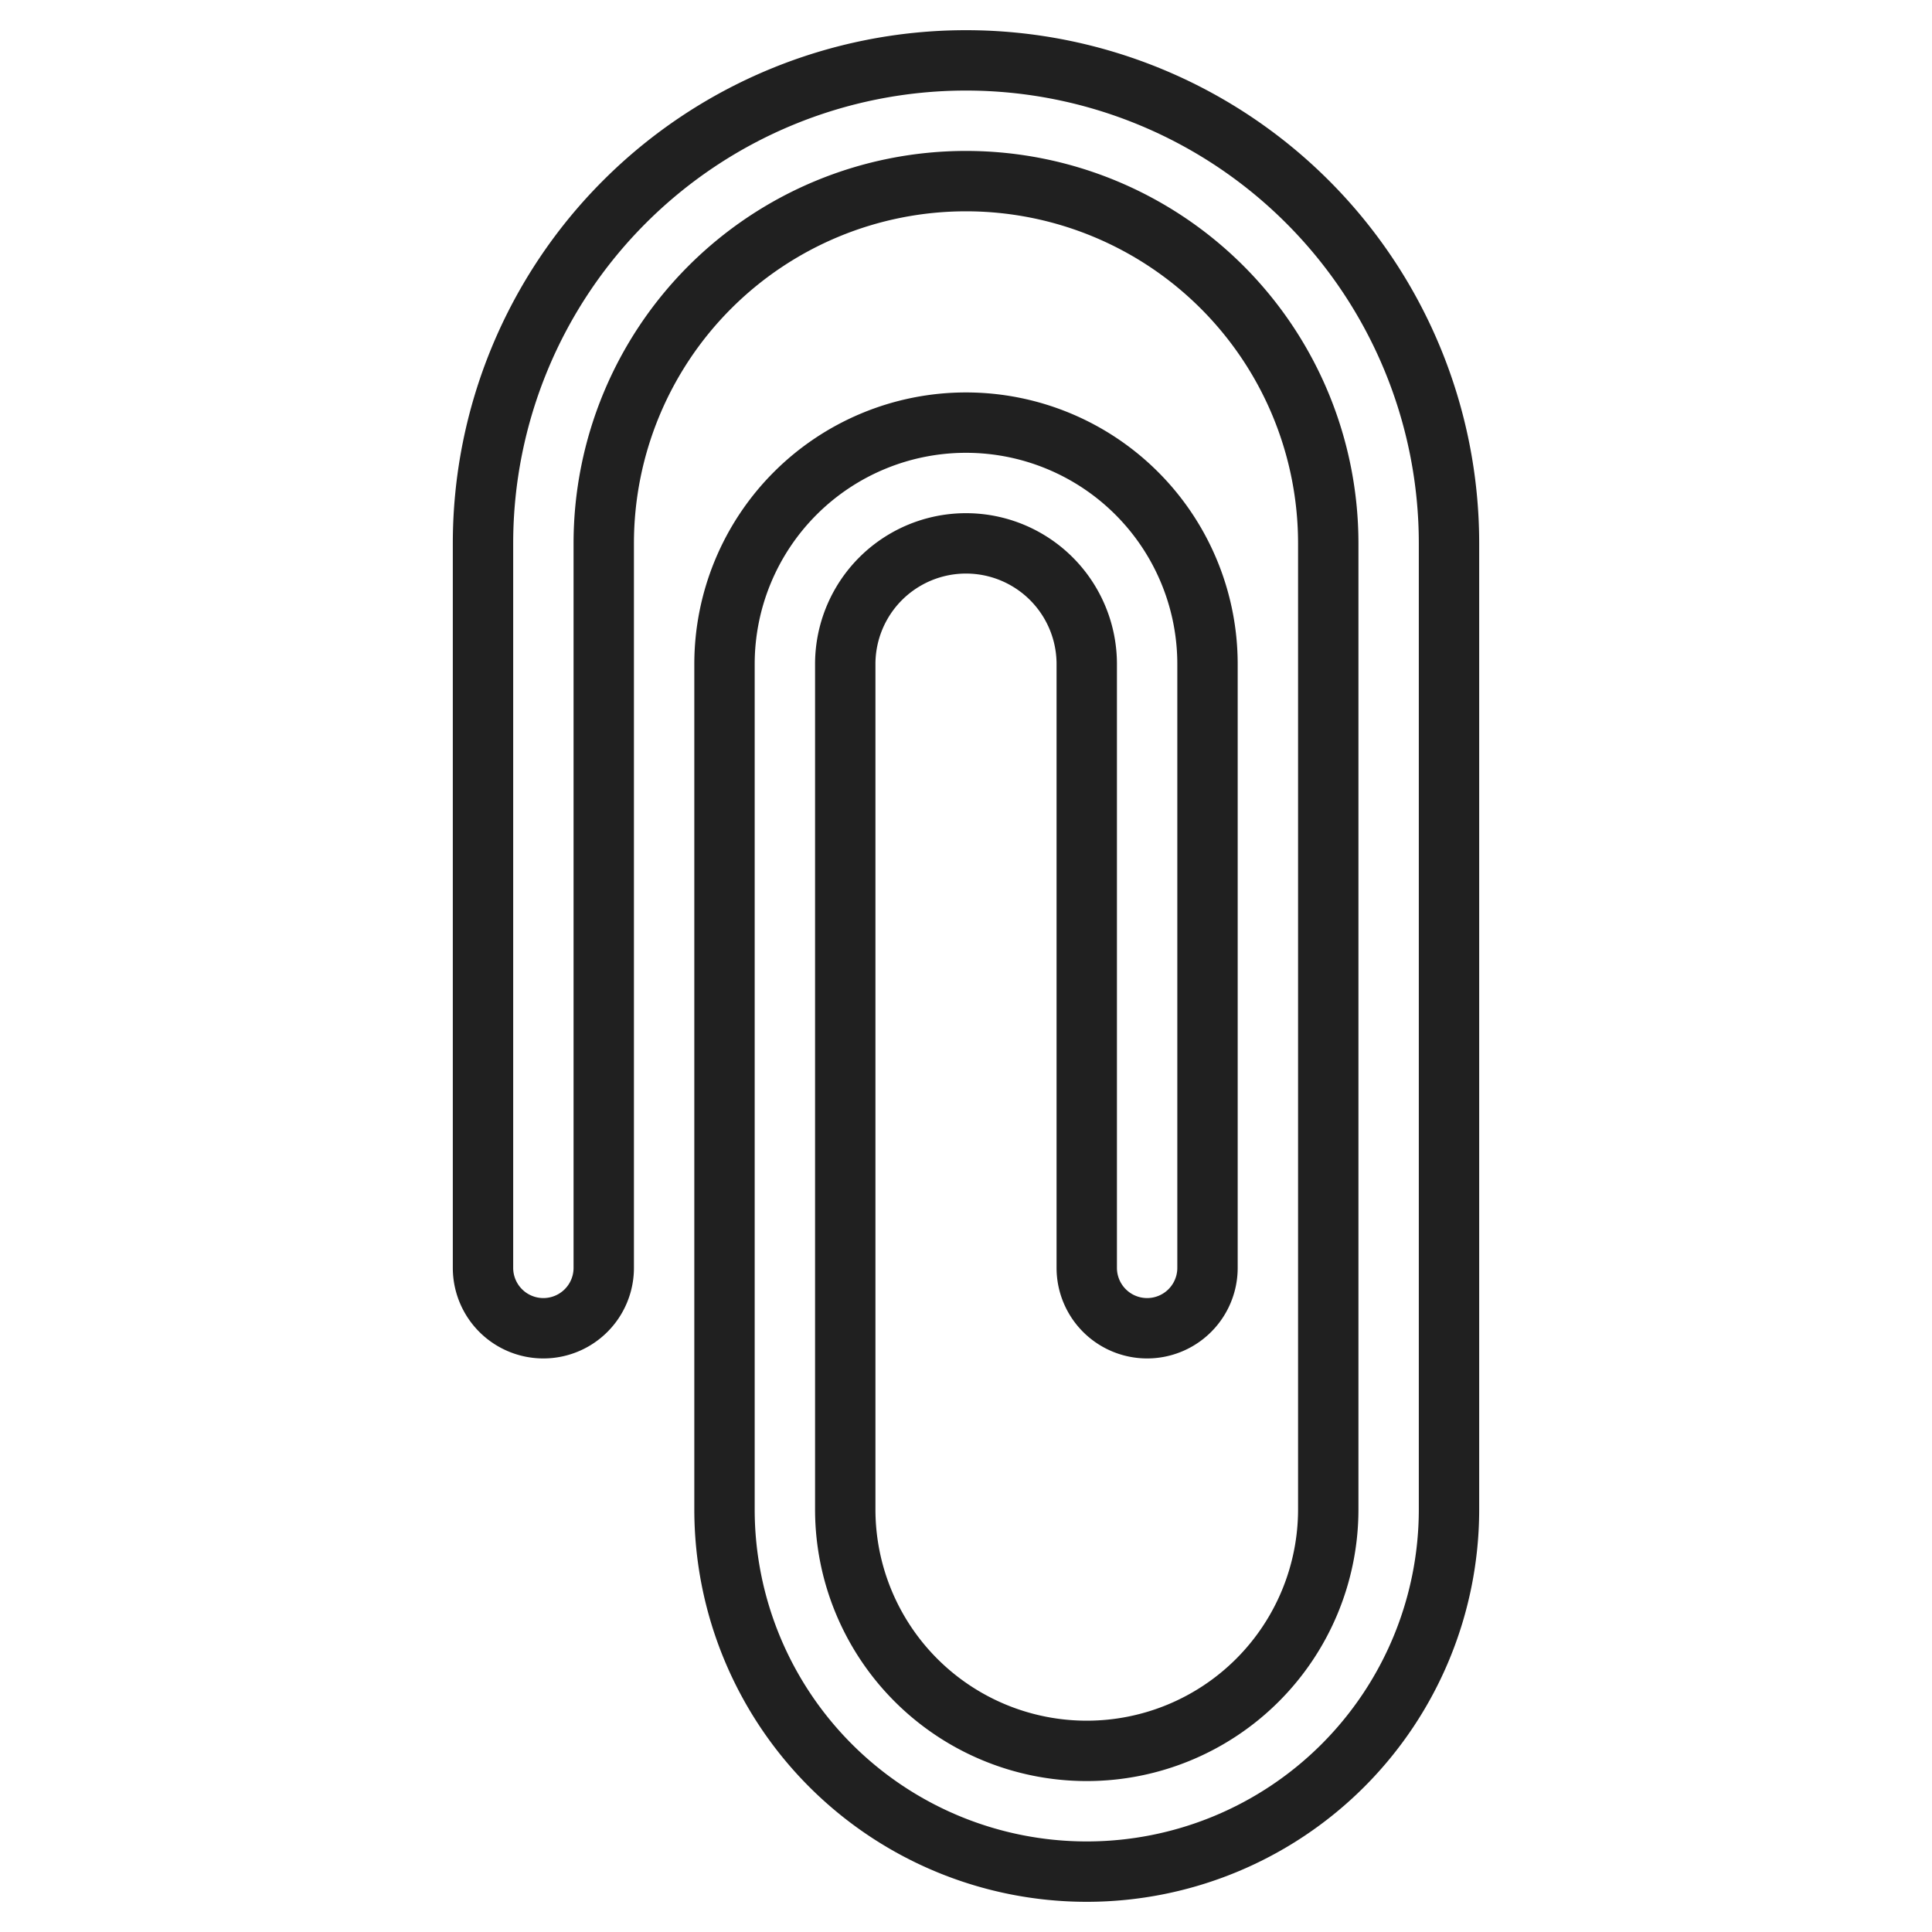 <svg xmlns="http://www.w3.org/2000/svg" viewBox="0 0 64 64" aria-labelledby="title" aria-describedby="desc"><path data-name="layer1" d="M48 18a16 16 0 0 0-32 0v24a2 2 0 1 0 4 0V18a12 12 0 0 1 24 0v32a8 8 0 1 1-16 0V22a4 4 0 1 1 8 0v20a2 2 0 1 0 4 0V22a8 8 0 1 0-16 0v28a12 12 0 1 0 24 0z" fill="none" stroke="#202020" stroke-miterlimit="10" stroke-width="2" stroke-linejoin="round" stroke-linecap="round"/></svg>